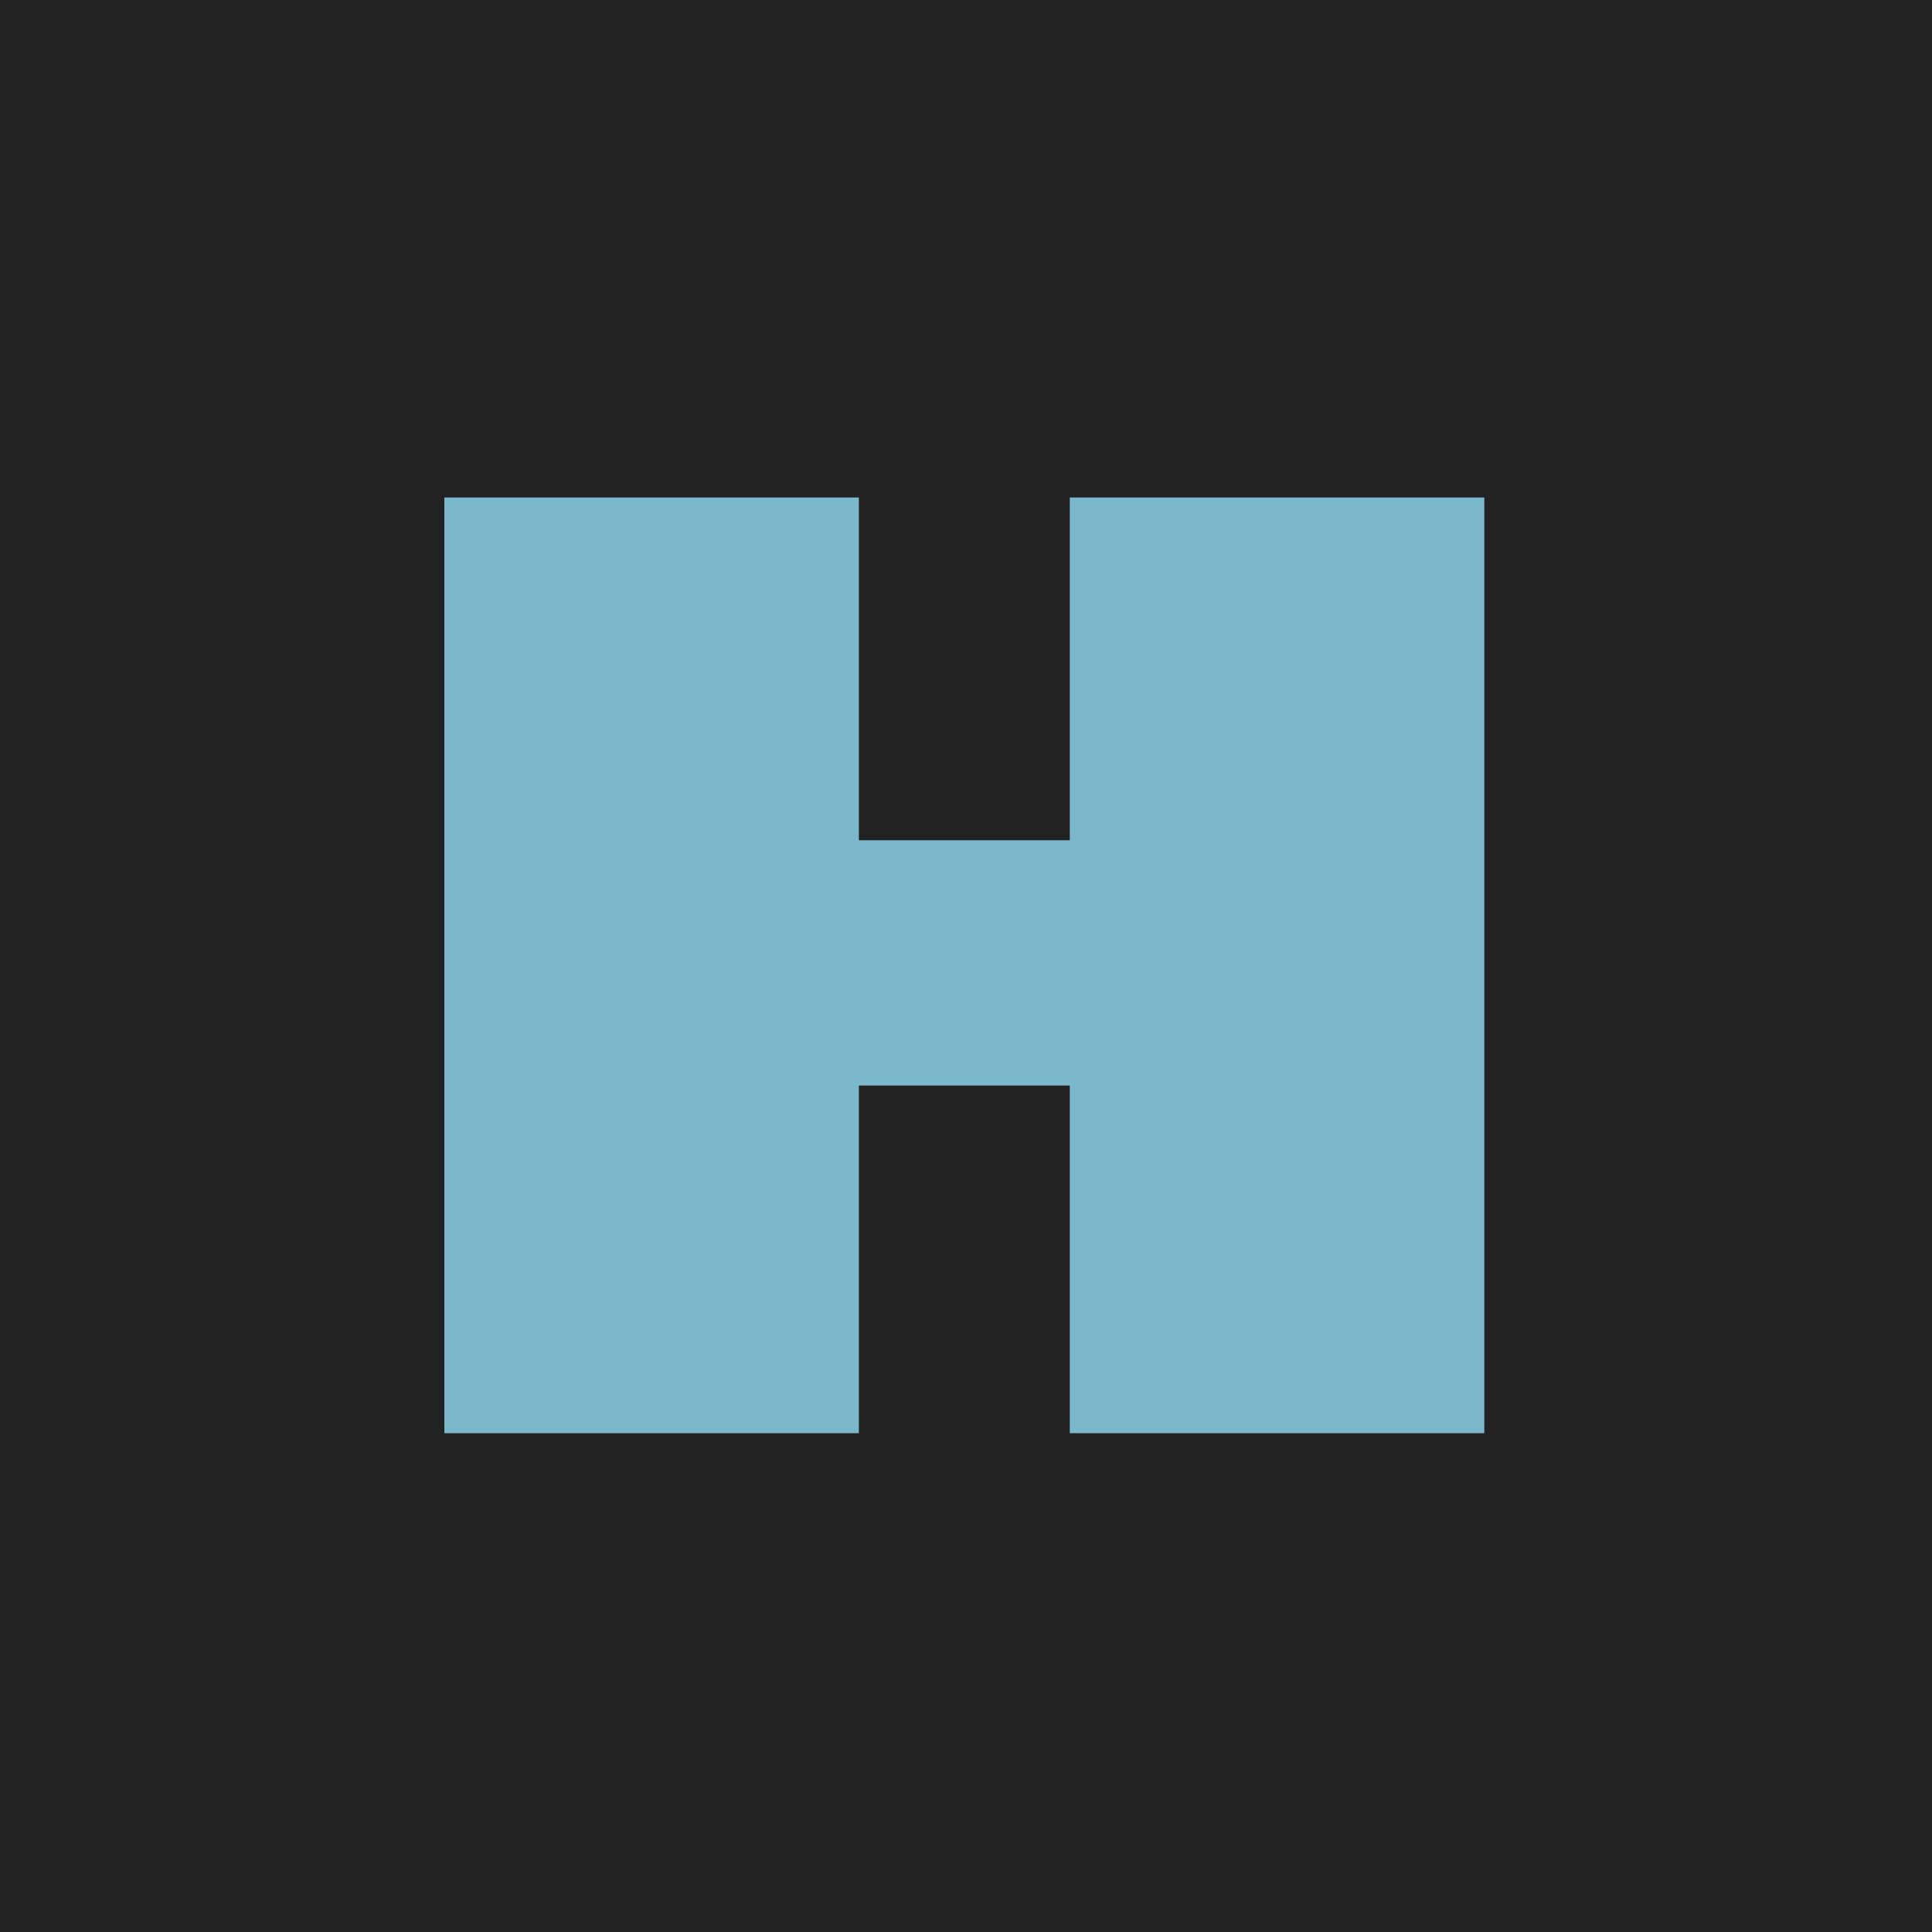 <svg xmlns="http://www.w3.org/2000/svg" version="1.1" xmlns:xlink="http://www.w3.org/1999/xlink" xmlns:svgjs="http://svgjs.dev/svgjs" width="400" height="400"><svg id="SvgjsSvg1001" xmlns="http://www.w3.org/2000/svg" viewBox="0 0 400 400"><path d="M0,0h400v400H0V0Z" fill="#222"></path><path d="M177.82,296.73h-85.82V103h85.82v70.97h43.67v-70.97h85.82v193.73h-85.82v-71.98h-43.67v71.98Z" fill="#7bb8cc"></path></svg><style>@media (prefers-color-scheme: light) { :root { filter: none; } }
@media (prefers-color-scheme: dark) { :root { filter: none; } }
</style></svg>